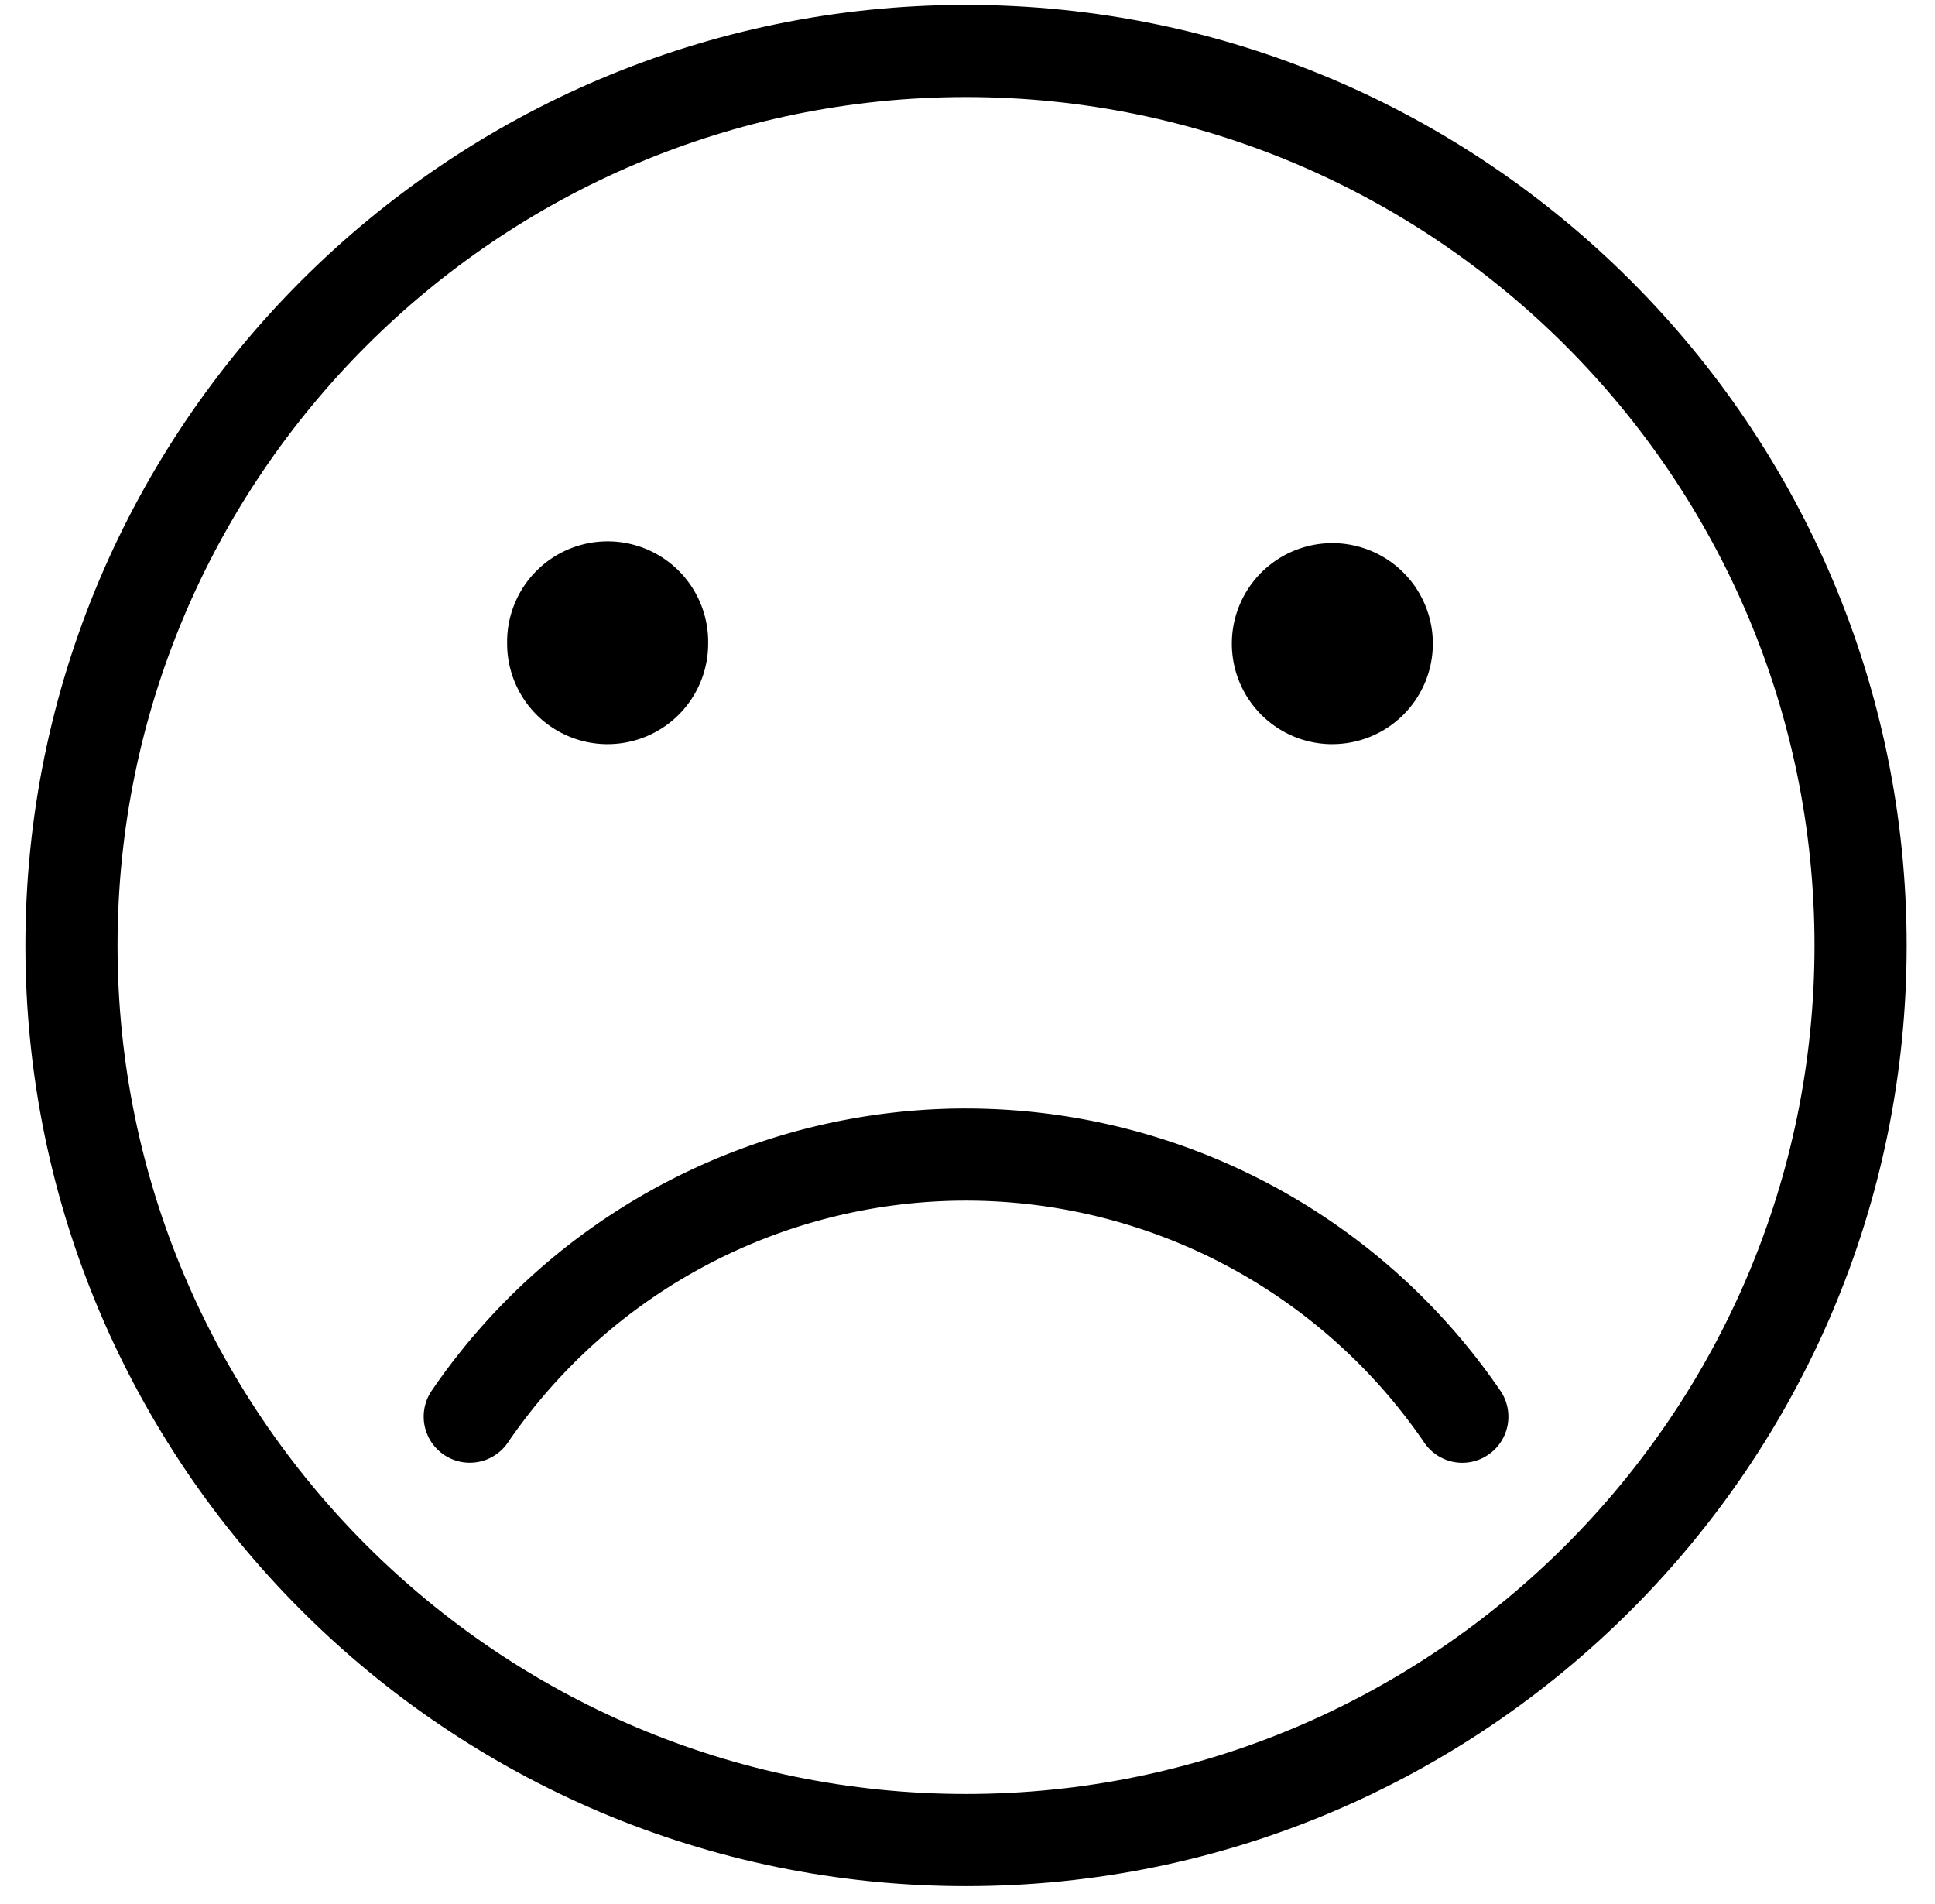 <svg width="63" height="62"><path d="M31.452 58.41c-15.232 0-27.625-12.393-27.625-27.625S16.22 3.16 31.452 3.16s27.625 12.393 27.625 27.625S46.684 58.41 31.452 58.41m0-58.25C14.565.16.827 13.9.827 30.786S14.565 61.41 31.452 61.41s30.625-13.738 30.625-30.625S48.34.16 31.452.16"/><path d="M19.784 24.228a3.272 3.272 0 0 0 3.272-3.273 3.273 3.273 0 1 0-6.545.001 3.273 3.273 0 0 0 3.274 3.273m23.593-.001a3.272 3.272 0 0 0 3.273-3.273 3.272 3.272 0 1 0-6.544.001 3.272 3.272 0 0 0 3.272 3.273M31.452 36.09a21.07 21.07 0 0 0-17.395 9.187 1.5 1.5 0 1 0 2.476 1.694 18.073 18.073 0 0 1 14.92-7.88 18.08 18.08 0 0 1 14.92 7.88 1.495 1.495 0 0 0 2.085.391c.683-.466.858-1.4.39-2.083a21.074 21.074 0 0 0-17.395-9.188"/></svg>